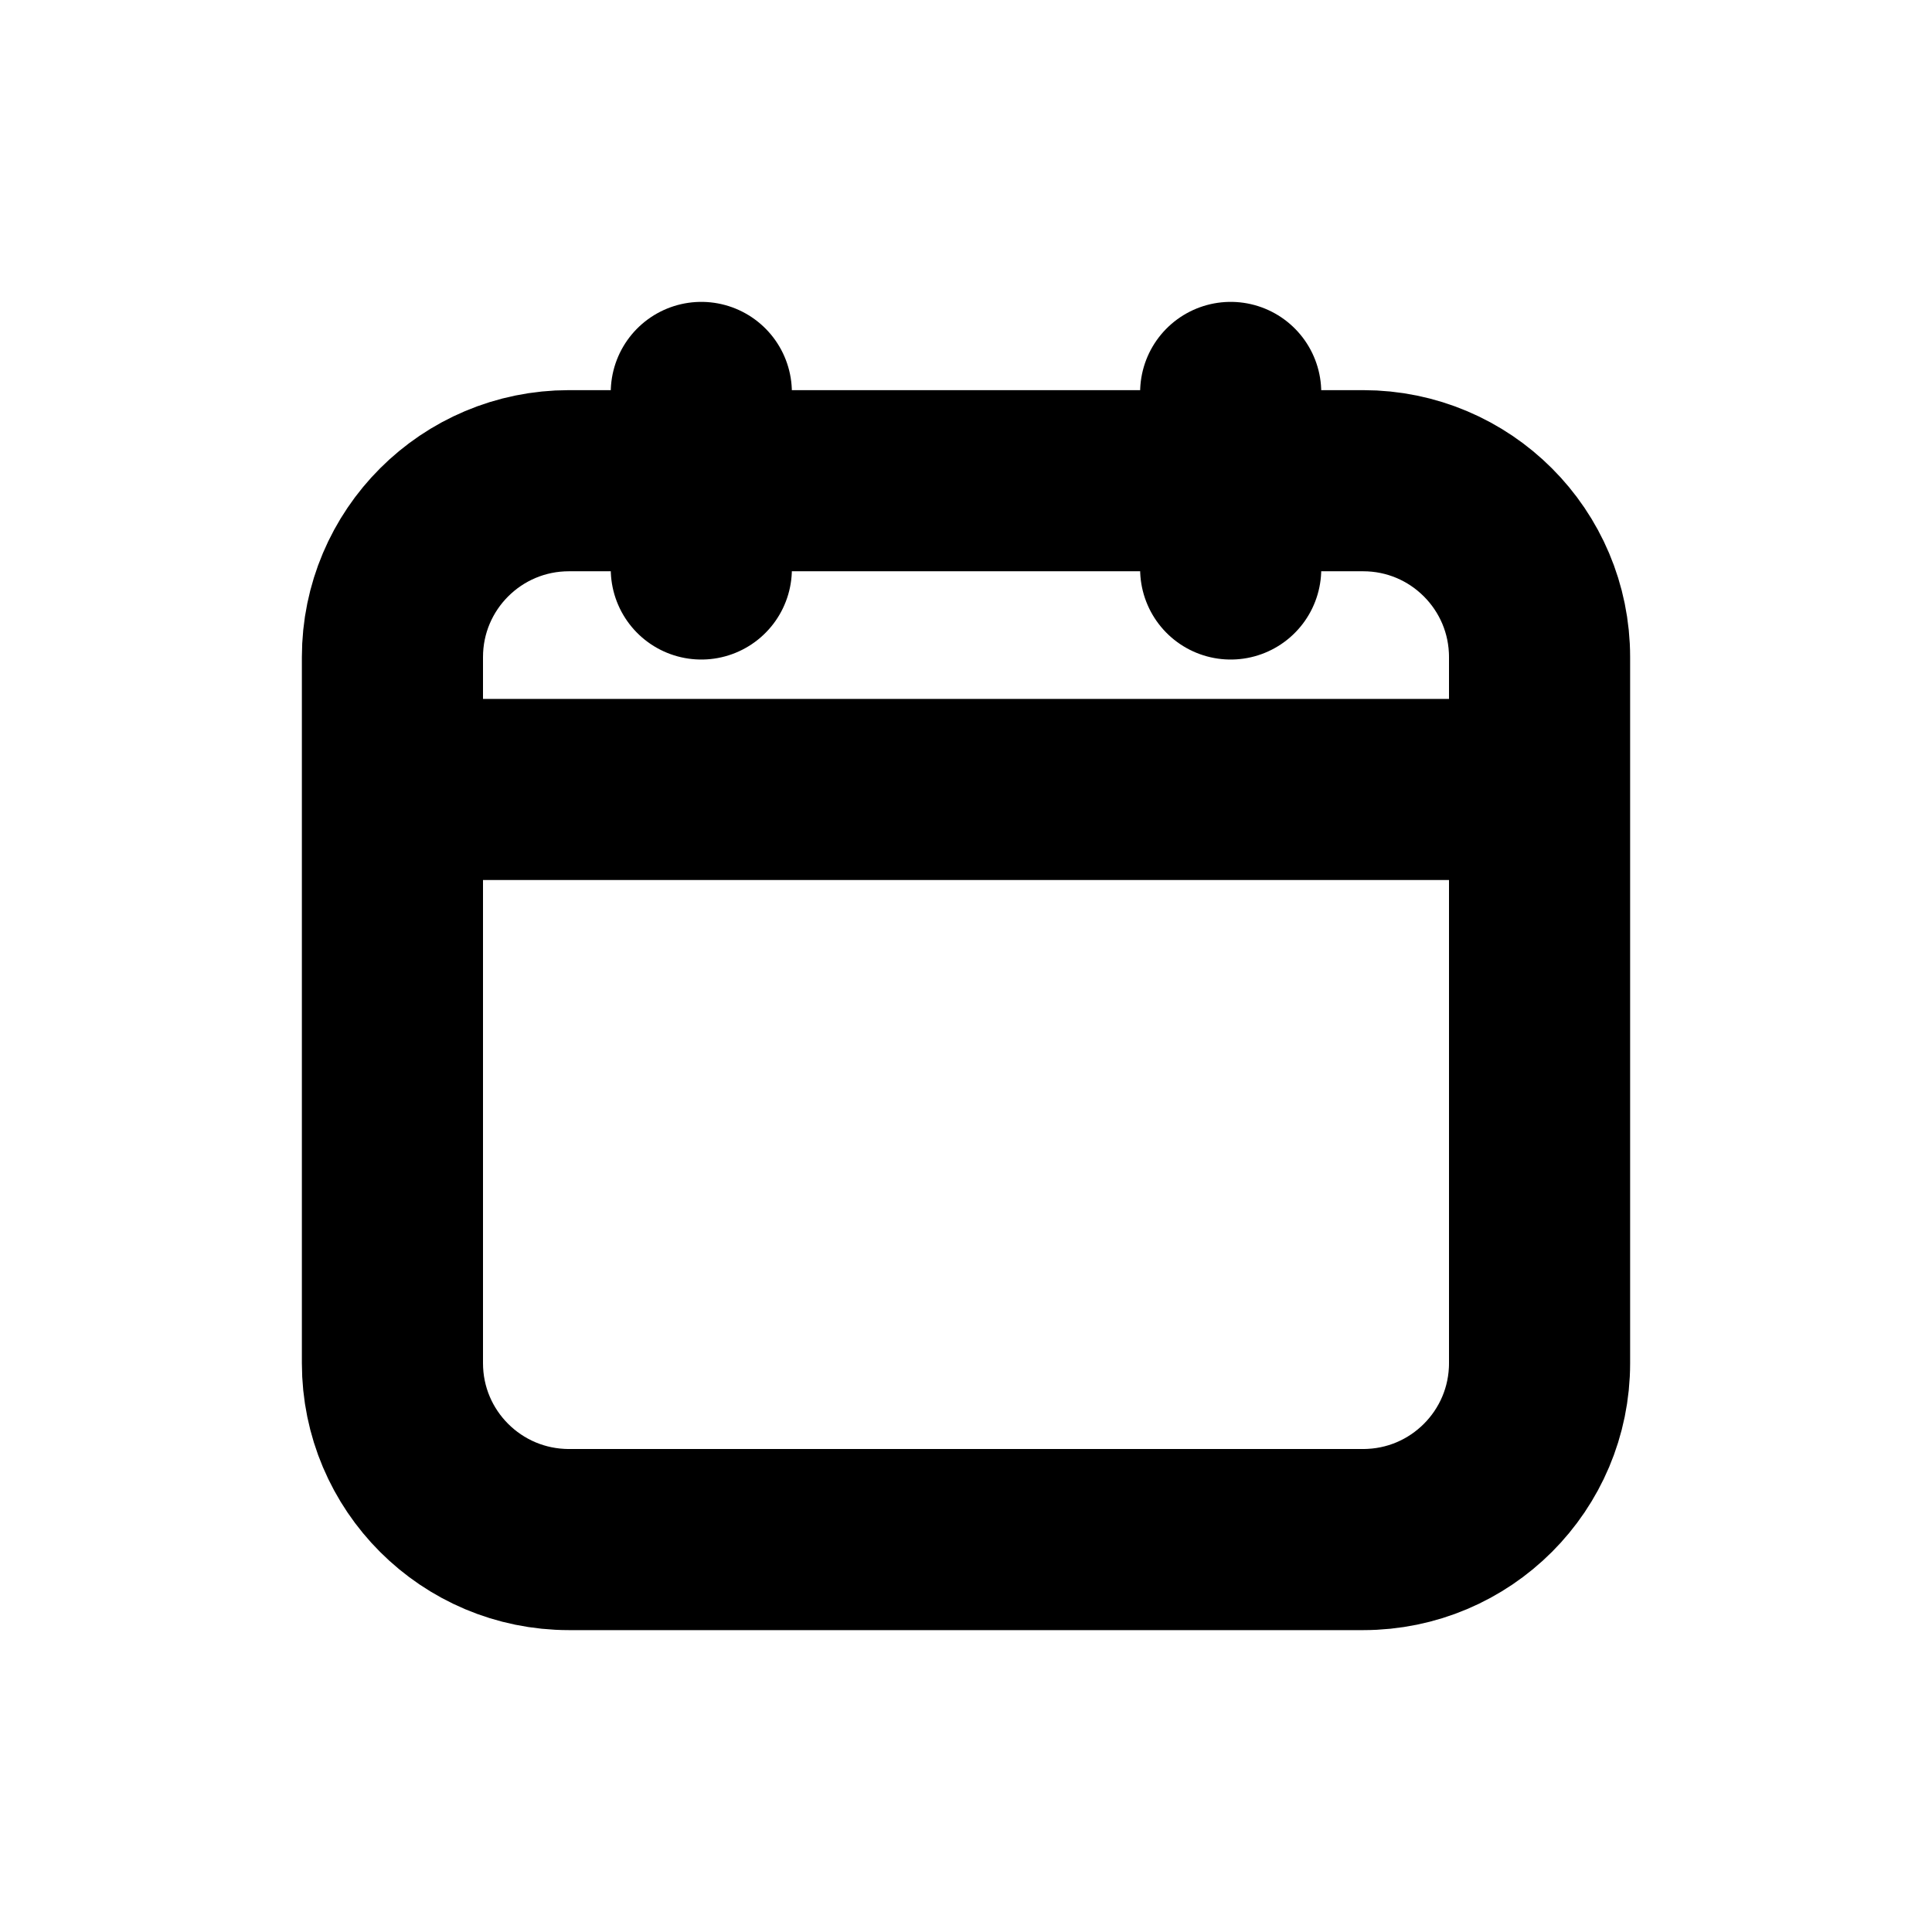 <svg width="16" height="16" viewBox="0 0 16 16" fill="none" xmlns="http://www.w3.org/2000/svg">
<g id="Time=calendar, Size=16px, stroke width=1.5px">
<path id="calendar" d="M12.75 6.538H3.25M5.808 4.712V3.25M10.192 4.712L10.192 3.25M3.25 5.442L3.25 11.289C3.25 12.096 3.904 12.75 4.712 12.75L11.289 12.75C12.096 12.75 12.75 12.096 12.75 11.289V5.442C12.75 4.635 12.096 3.981 11.289 3.981L4.712 3.981C3.904 3.981 3.25 4.635 3.25 5.442Z" stroke="black" stroke-width="1.5" stroke-linecap="round" stroke-linejoin="round"/>
</g>
</svg>
